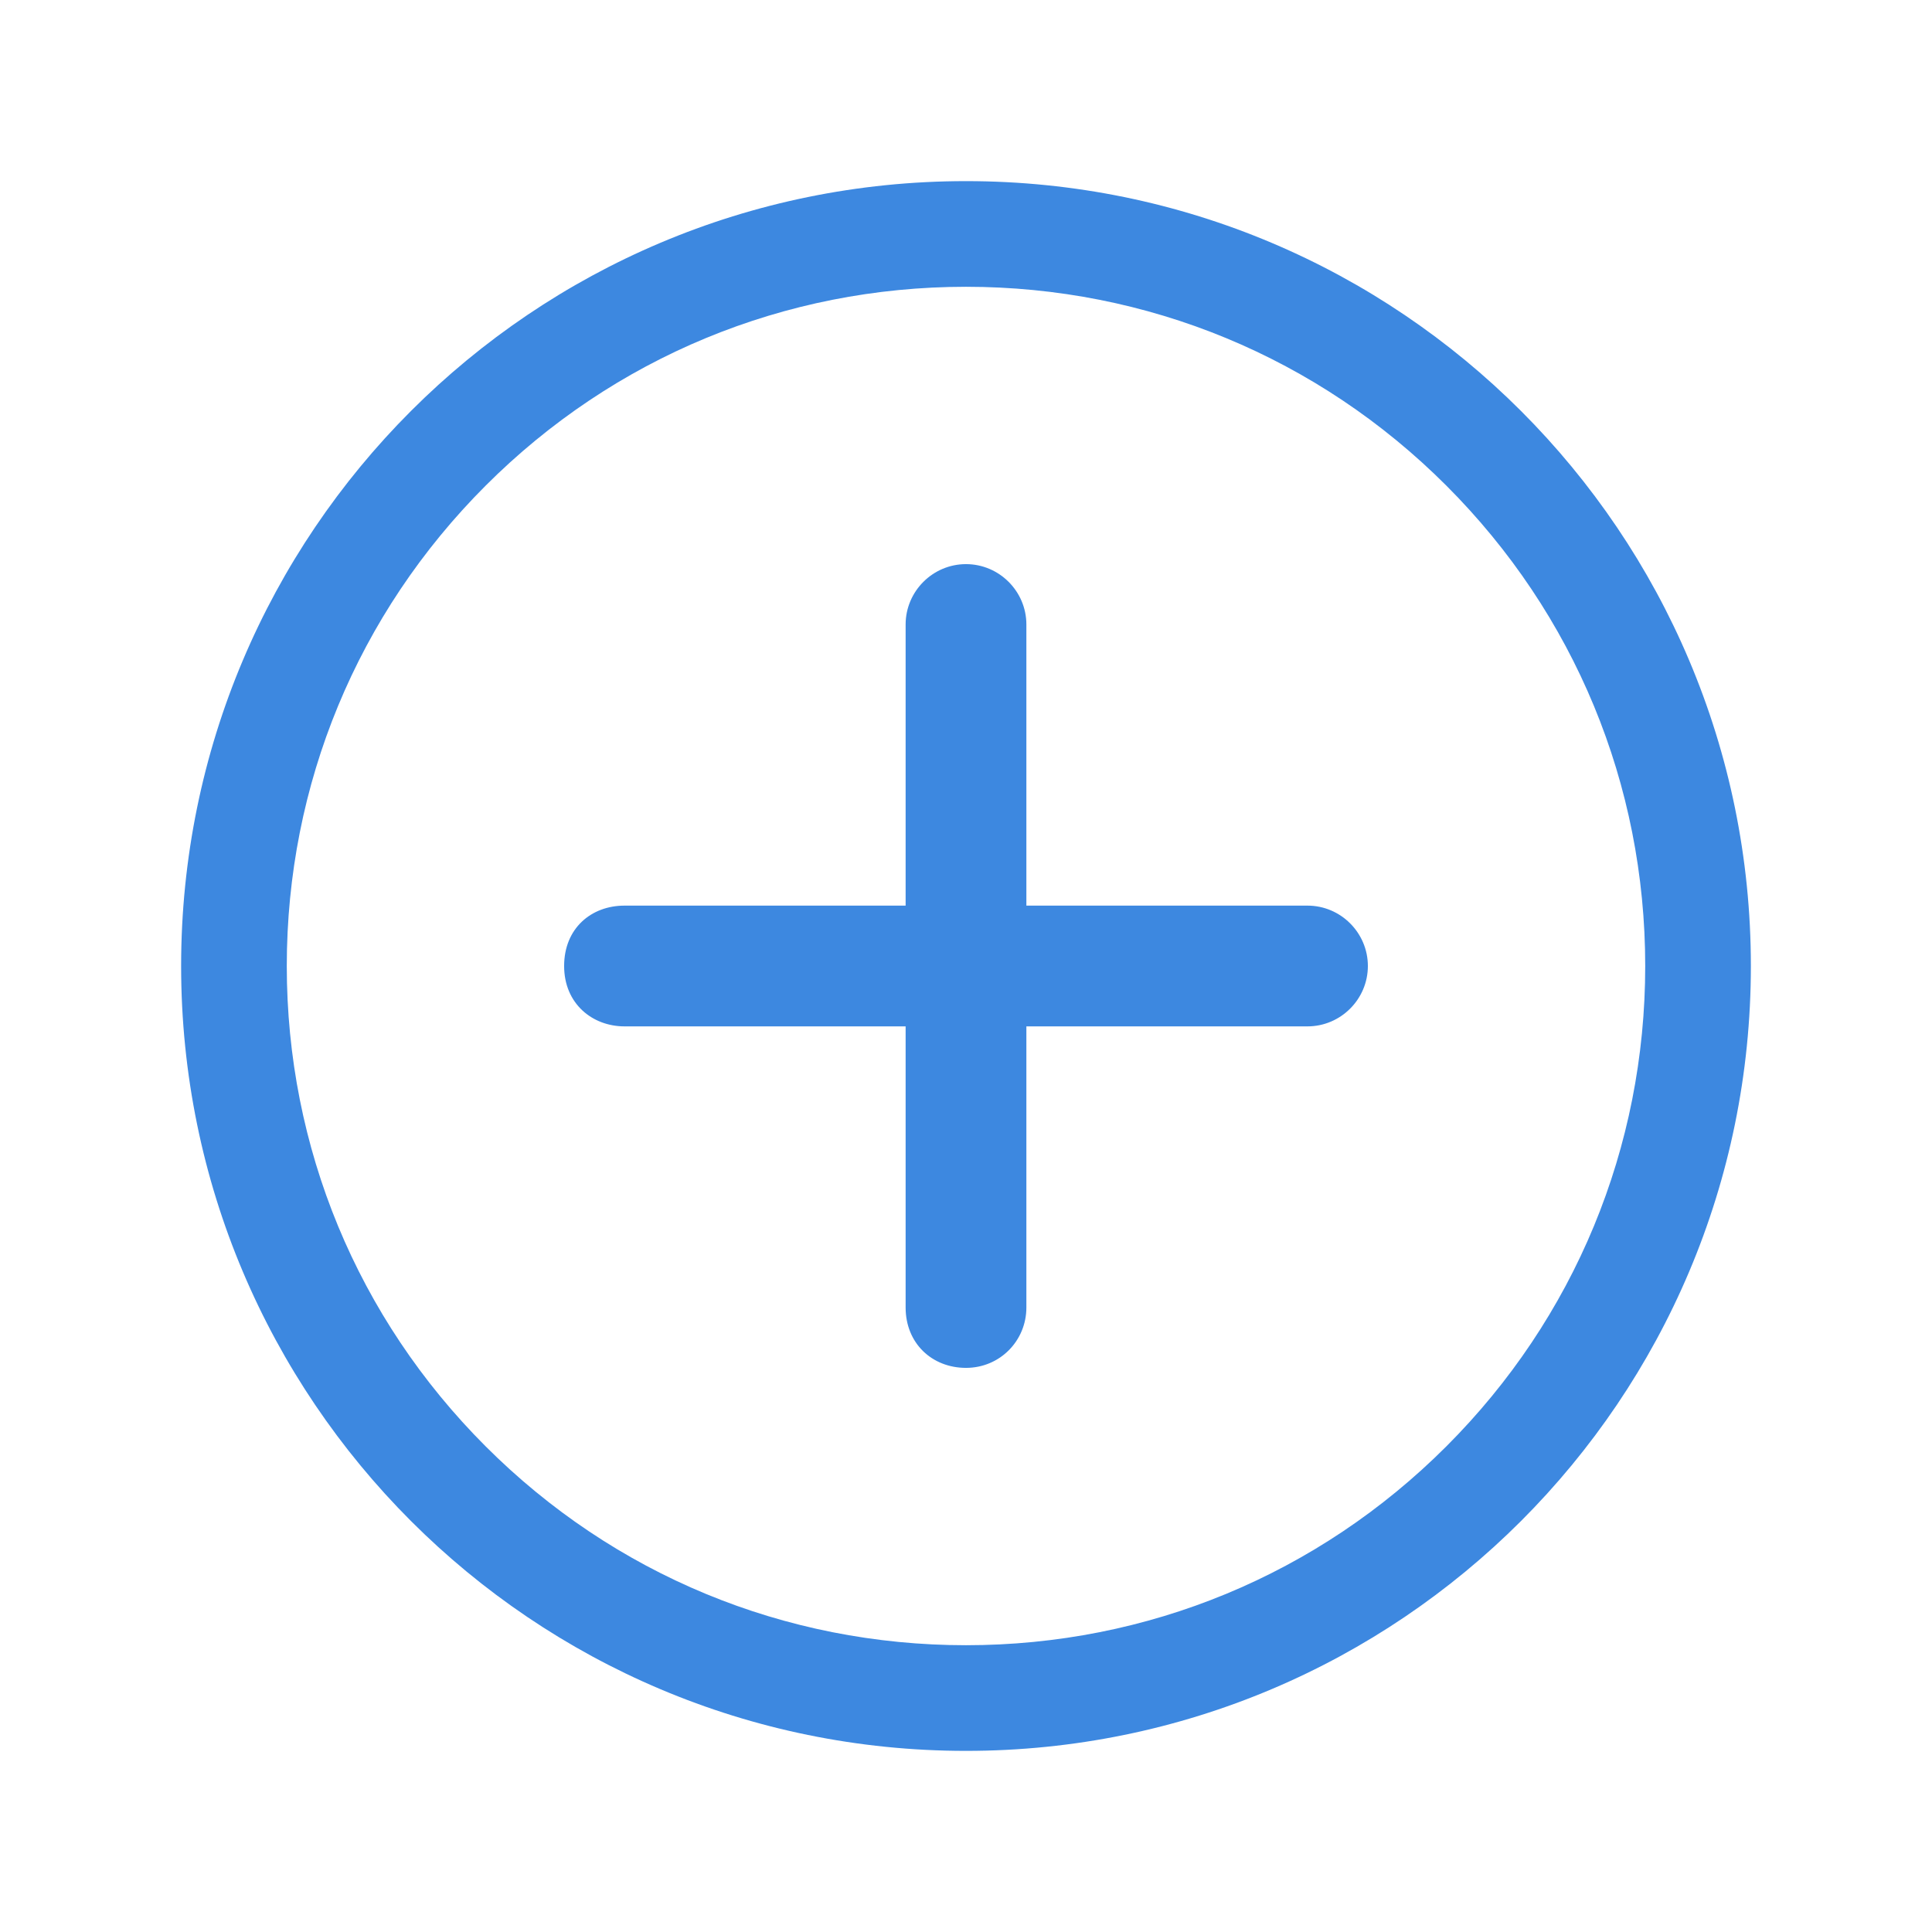 <svg xmlns="http://www.w3.org/2000/svg" style="fill:#3d88e0;" viewBox="0 0 512 512"><path d="M346.5 240H272v-74.5c0-8.8-7.2-16-16-16s-16 7.2-16 16V240h-74.5c-8.8 0-16 6-16 16s7.5 16 16 16H240v74.5c0 9.5 7 16 16 16s16-7.2 16-16V272h74.5c8.8 0 16-7.2 16-16s-7.2-16-16-16z"/><path d="M256 76c48.1 0 93.3 18.7 127.3 52.7S436 207.9 436 256s-18.7 93.3-52.7 127.3S304.1 436 256 436c-48.1 0-93.3-18.7-127.3-52.7S76 304.1 76 256s18.7-93.3 52.7-127.3S207.9 76 256 76m0-28C141.1 48 48 141.1 48 256s93.1 208 208 208 208-93.1 208-208S370.9 48 256 48z"/></svg>